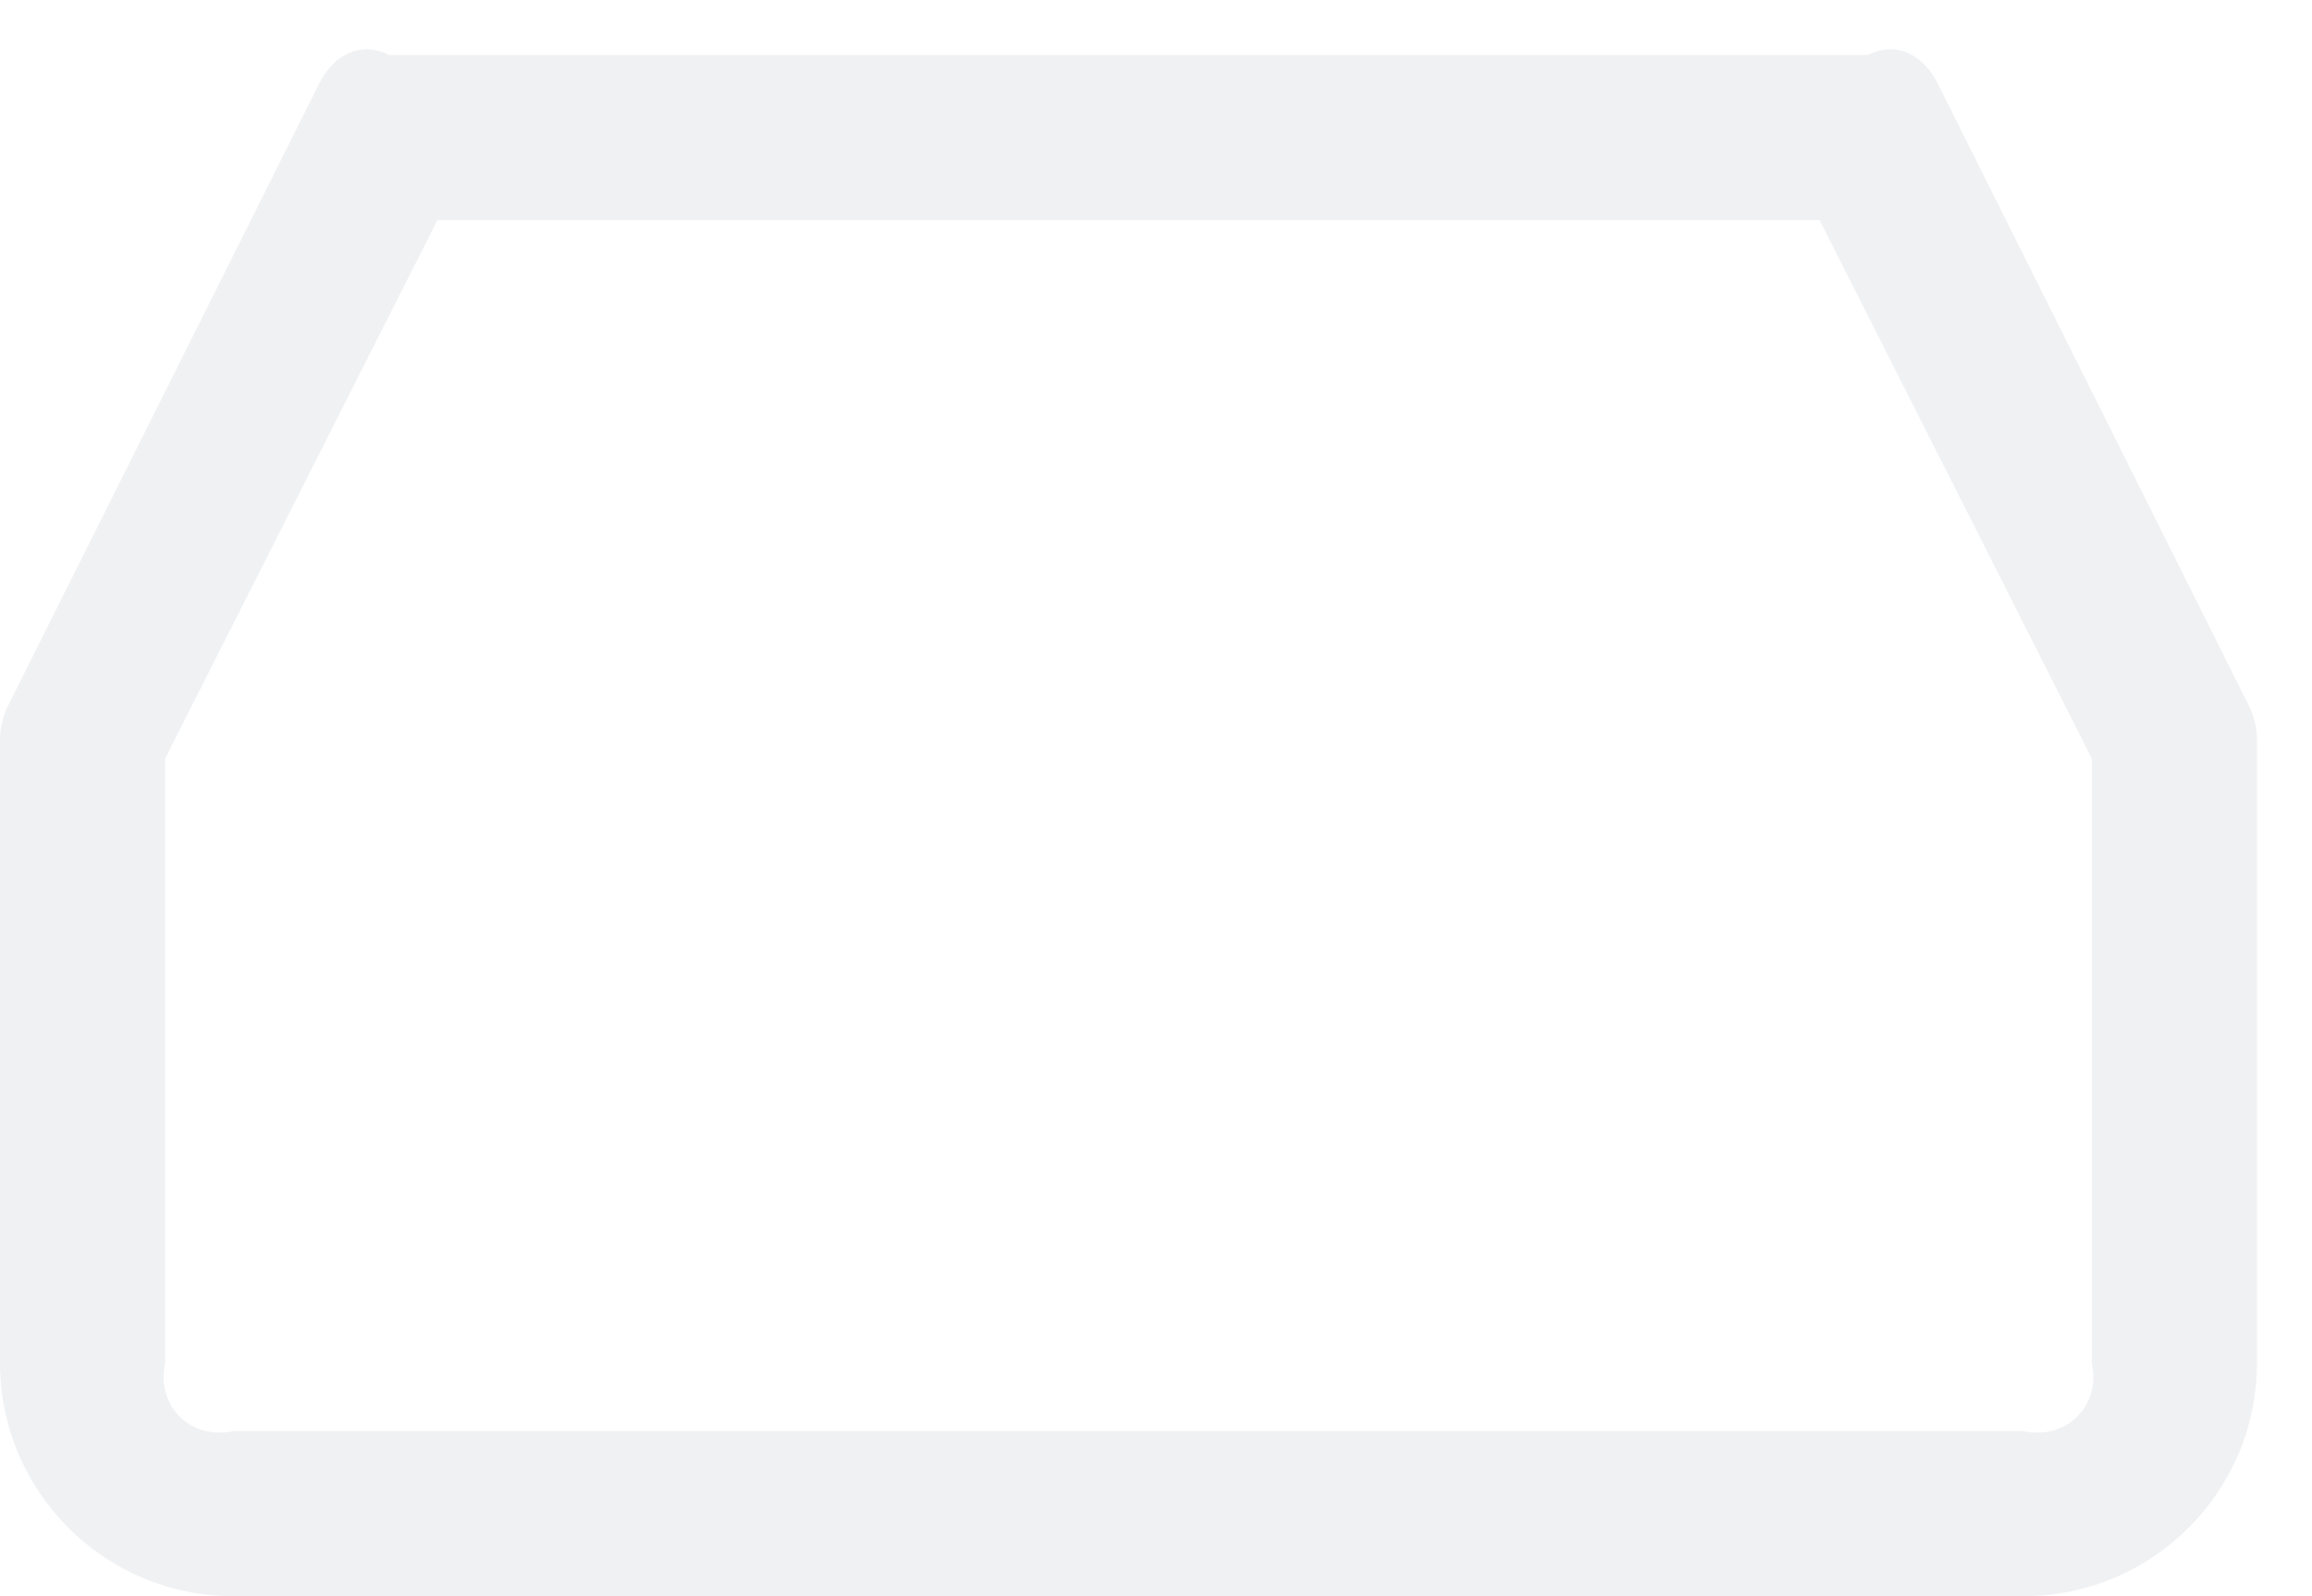 ﻿<?xml version="1.0" encoding="utf-8"?>
<svg version="1.1" xmlns:xlink="http://www.w3.org/1999/xlink" width="42px" height="29px" xmlns="http://www.w3.org/2000/svg">
  <g transform="matrix(1 0 0 1 -156 -100 )">
    <path d="M 41 24.759  C 41 27.101  39.101 29  36.759 29  L 4.241 29  C 1.899 29  2.82675781253239E-05 27.101  0 24.759  L 0 13.448  C -0.001 13.23  0.05 13.014  0.148 12.819  L 5.804 1.509  C 6.042 1.028  6.532 0.724  7.069 1  L 33.931 1  C 34.468 0.724  34.958 1.028  35.196 1.509  L 40.852 12.819  C 40.95 13.014  41.001 13.23  41 13.448  L 41 24.759  Z M 7.946 4  L 3 13.781  L 3 24.759  C 2.828 25.539  3.461 26.172  4.241 26  L 36.759 26  C 37.539 26.172  38.172 25.539  38 24.759  L 38 13.781  L 33.055 4  L 7.946 4  Z " fill-rule="nonzero" fill="#dddfe3" stroke="none" fill-opacity="0.427" transform="matrix(1 0 0 1 156 100 )" />
  </g>
</svg>